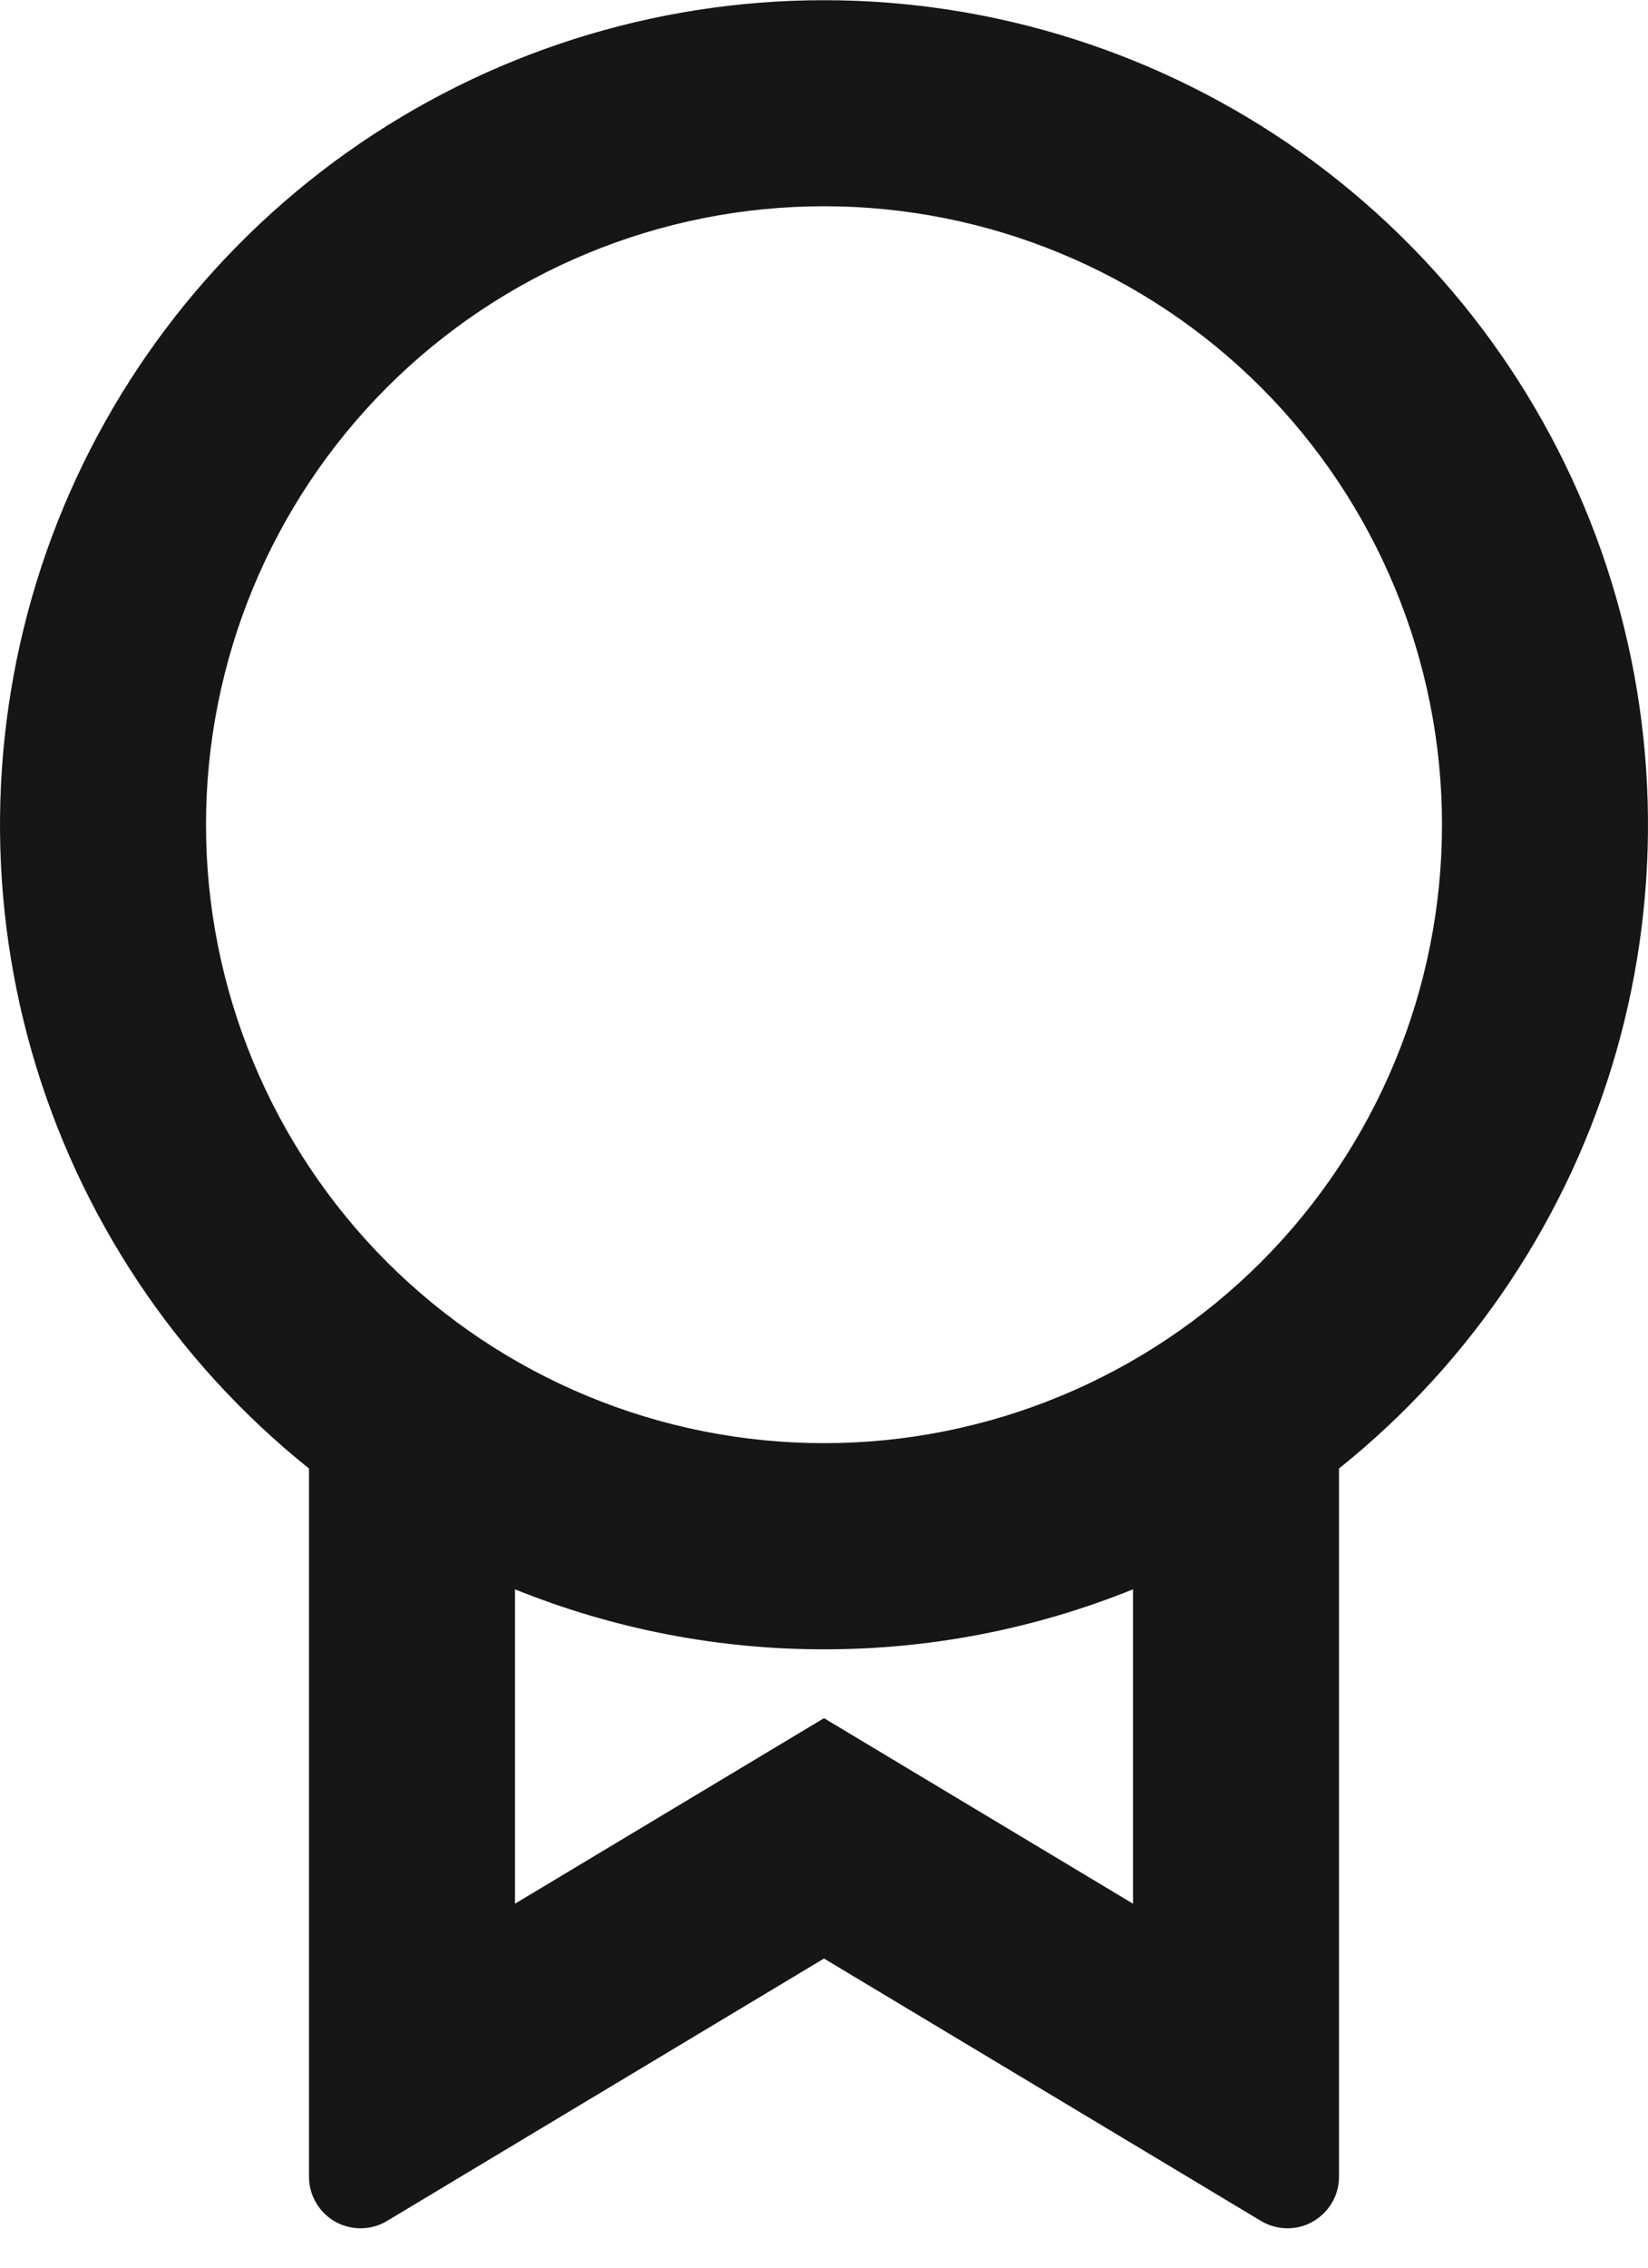 <svg width="16" height="22" viewBox="0 0 16 22" fill="none" xmlns="http://www.w3.org/2000/svg">
<path d="M13 14.246V21.118C13 21.206 12.977 21.293 12.932 21.37C12.887 21.446 12.823 21.509 12.746 21.553C12.67 21.597 12.582 21.619 12.494 21.618C12.405 21.617 12.319 21.592 12.243 21.547L8 19.001L3.757 21.547C3.681 21.593 3.594 21.617 3.506 21.618C3.417 21.619 3.33 21.596 3.253 21.553C3.176 21.509 3.112 21.446 3.068 21.369C3.023 21.293 3 21.206 3 21.117V14.247C1.706 13.211 0.766 11.799 0.309 10.206C-0.147 8.612 -0.097 6.916 0.451 5.352C1 3.789 2.022 2.434 3.374 1.475C4.726 0.517 6.343 0.002 8 0.002C9.657 0.002 11.274 0.517 12.626 1.475C13.978 2.434 15 3.789 15.549 5.352C16.097 6.916 16.147 8.612 15.691 10.206C15.234 11.799 14.294 13.211 13 14.247V14.246ZM5 15.419V18.469L8 16.669L11 18.469V15.419C10.047 15.804 9.028 16.002 8 16.001C6.972 16.002 5.953 15.804 5 15.419ZM8 14.001C9.591 14.001 11.117 13.369 12.243 12.244C13.368 11.118 14 9.592 14 8.001C14 6.41 13.368 4.884 12.243 3.758C11.117 2.633 9.591 2.001 8 2.001C6.409 2.001 4.883 2.633 3.757 3.758C2.632 4.884 2 6.41 2 8.001C2 9.592 2.632 11.118 3.757 12.244C4.883 13.369 6.409 14.001 8 14.001Z" fill="#161616"/>
</svg>
